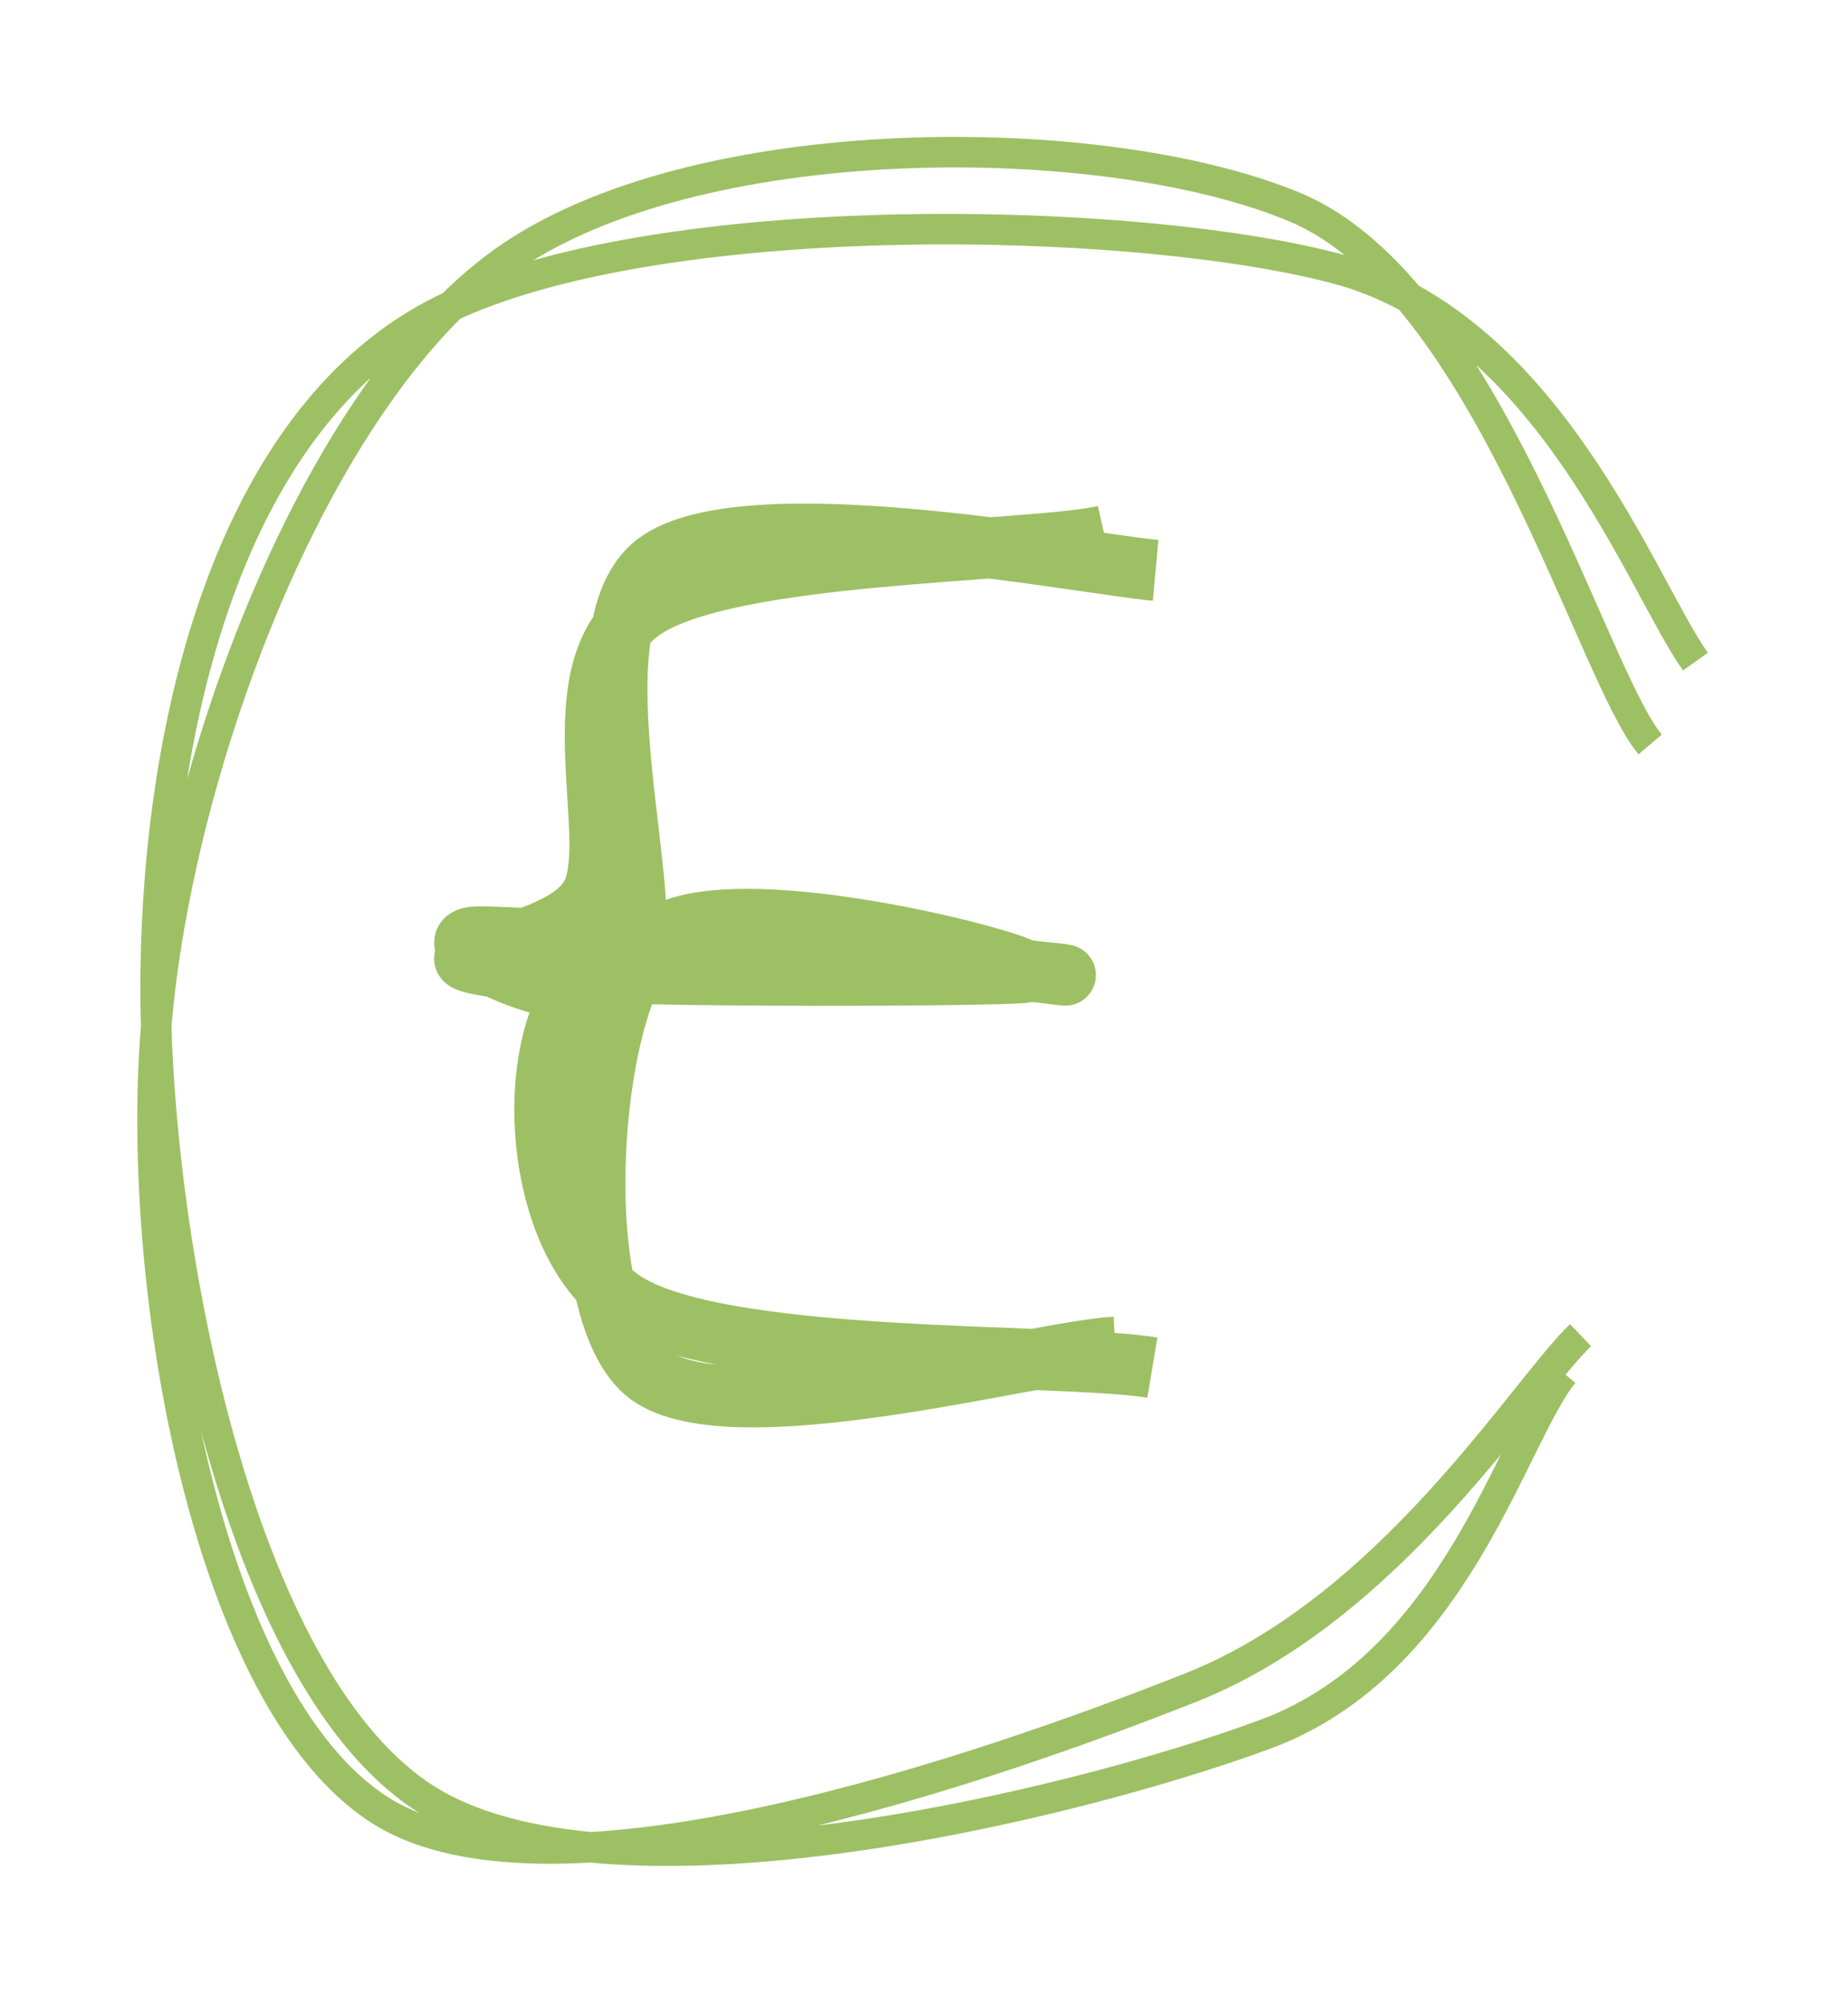 <svg version="1.1" xmlns="http://www.w3.org/2000/svg" viewBox="0 0 121.127 131.263">
    <!-- svg-source:excalidraw -->
    <rect x="0" y="0" width="121.127" height="131.263" fill="#ffffff"/><g><g transform="translate(110.247 44.72) rotate(0 -49.683 20.911)"><path d="M0.88 -1.367 C-2.644 -6.302, -8.729 -23.462, -22.716 -27.134 C-36.704 -30.806, -70.157 -31.332, -83.045 -23.399 C-95.933 -15.465, -100.118 4.401, -100.045 20.466 C-99.972 36.53, -94.735 64.916, -82.608 72.99 C-70.48 81.064, -39.754 73.531, -27.279 68.91 C-14.804 64.288, -11.105 49.299, -7.758 45.261 M-2.086 4.062 C-5.907 -0.445, -12.804 -25.868, -25.343 -31.131 C-37.882 -36.394, -64.875 -36.502, -77.323 -27.516 C-89.77 -18.531, -98.695 5.877, -100.029 22.781 C-101.363 39.685, -96.63 66.727, -85.325 73.907 C-74.019 81.088, -45.306 71.053, -32.194 65.863 C-19.082 60.673, -10.397 46.371, -6.651 42.769" stroke="#9dc064" stroke-width="2" fill="none"/></g></g><g><g transform="translate(75.556 36.999) rotate(0 -22.454 26.268)"><path d="M0.189 0.376 C-4.833 -0.085, -26.827 -4.439, -32.563 -0.074 C-38.299 4.291, -32.313 22.489, -34.226 26.567 C-36.14 30.644, -48.788 24.338, -44.044 24.39 C-39.301 24.443, -7.018 26.549, -5.764 26.882 C-4.511 27.215, -31.667 22.843, -36.522 26.386 C-41.377 29.929, -40.978 43.768, -34.895 48.14 C-28.812 52.513, -6.028 51.613, -0.024 52.62 M-3.153 -1.888 C-8.103 -0.77, -27.858 -0.936, -33.45 2.956 C-39.042 6.849, -34.969 17.586, -36.705 21.467 C-38.441 25.349, -48.576 25.369, -43.866 26.245 C-39.157 27.122, -10.282 26.964, -8.449 26.727 C-6.615 26.49, -28.726 20.465, -32.867 24.823 C-37.007 29.181, -38.361 48.464, -33.293 52.874 C-28.225 57.283, -7.64 51.553, -2.459 51.279" stroke="#9dc064" stroke-width="4" fill="none"/></g></g></svg>